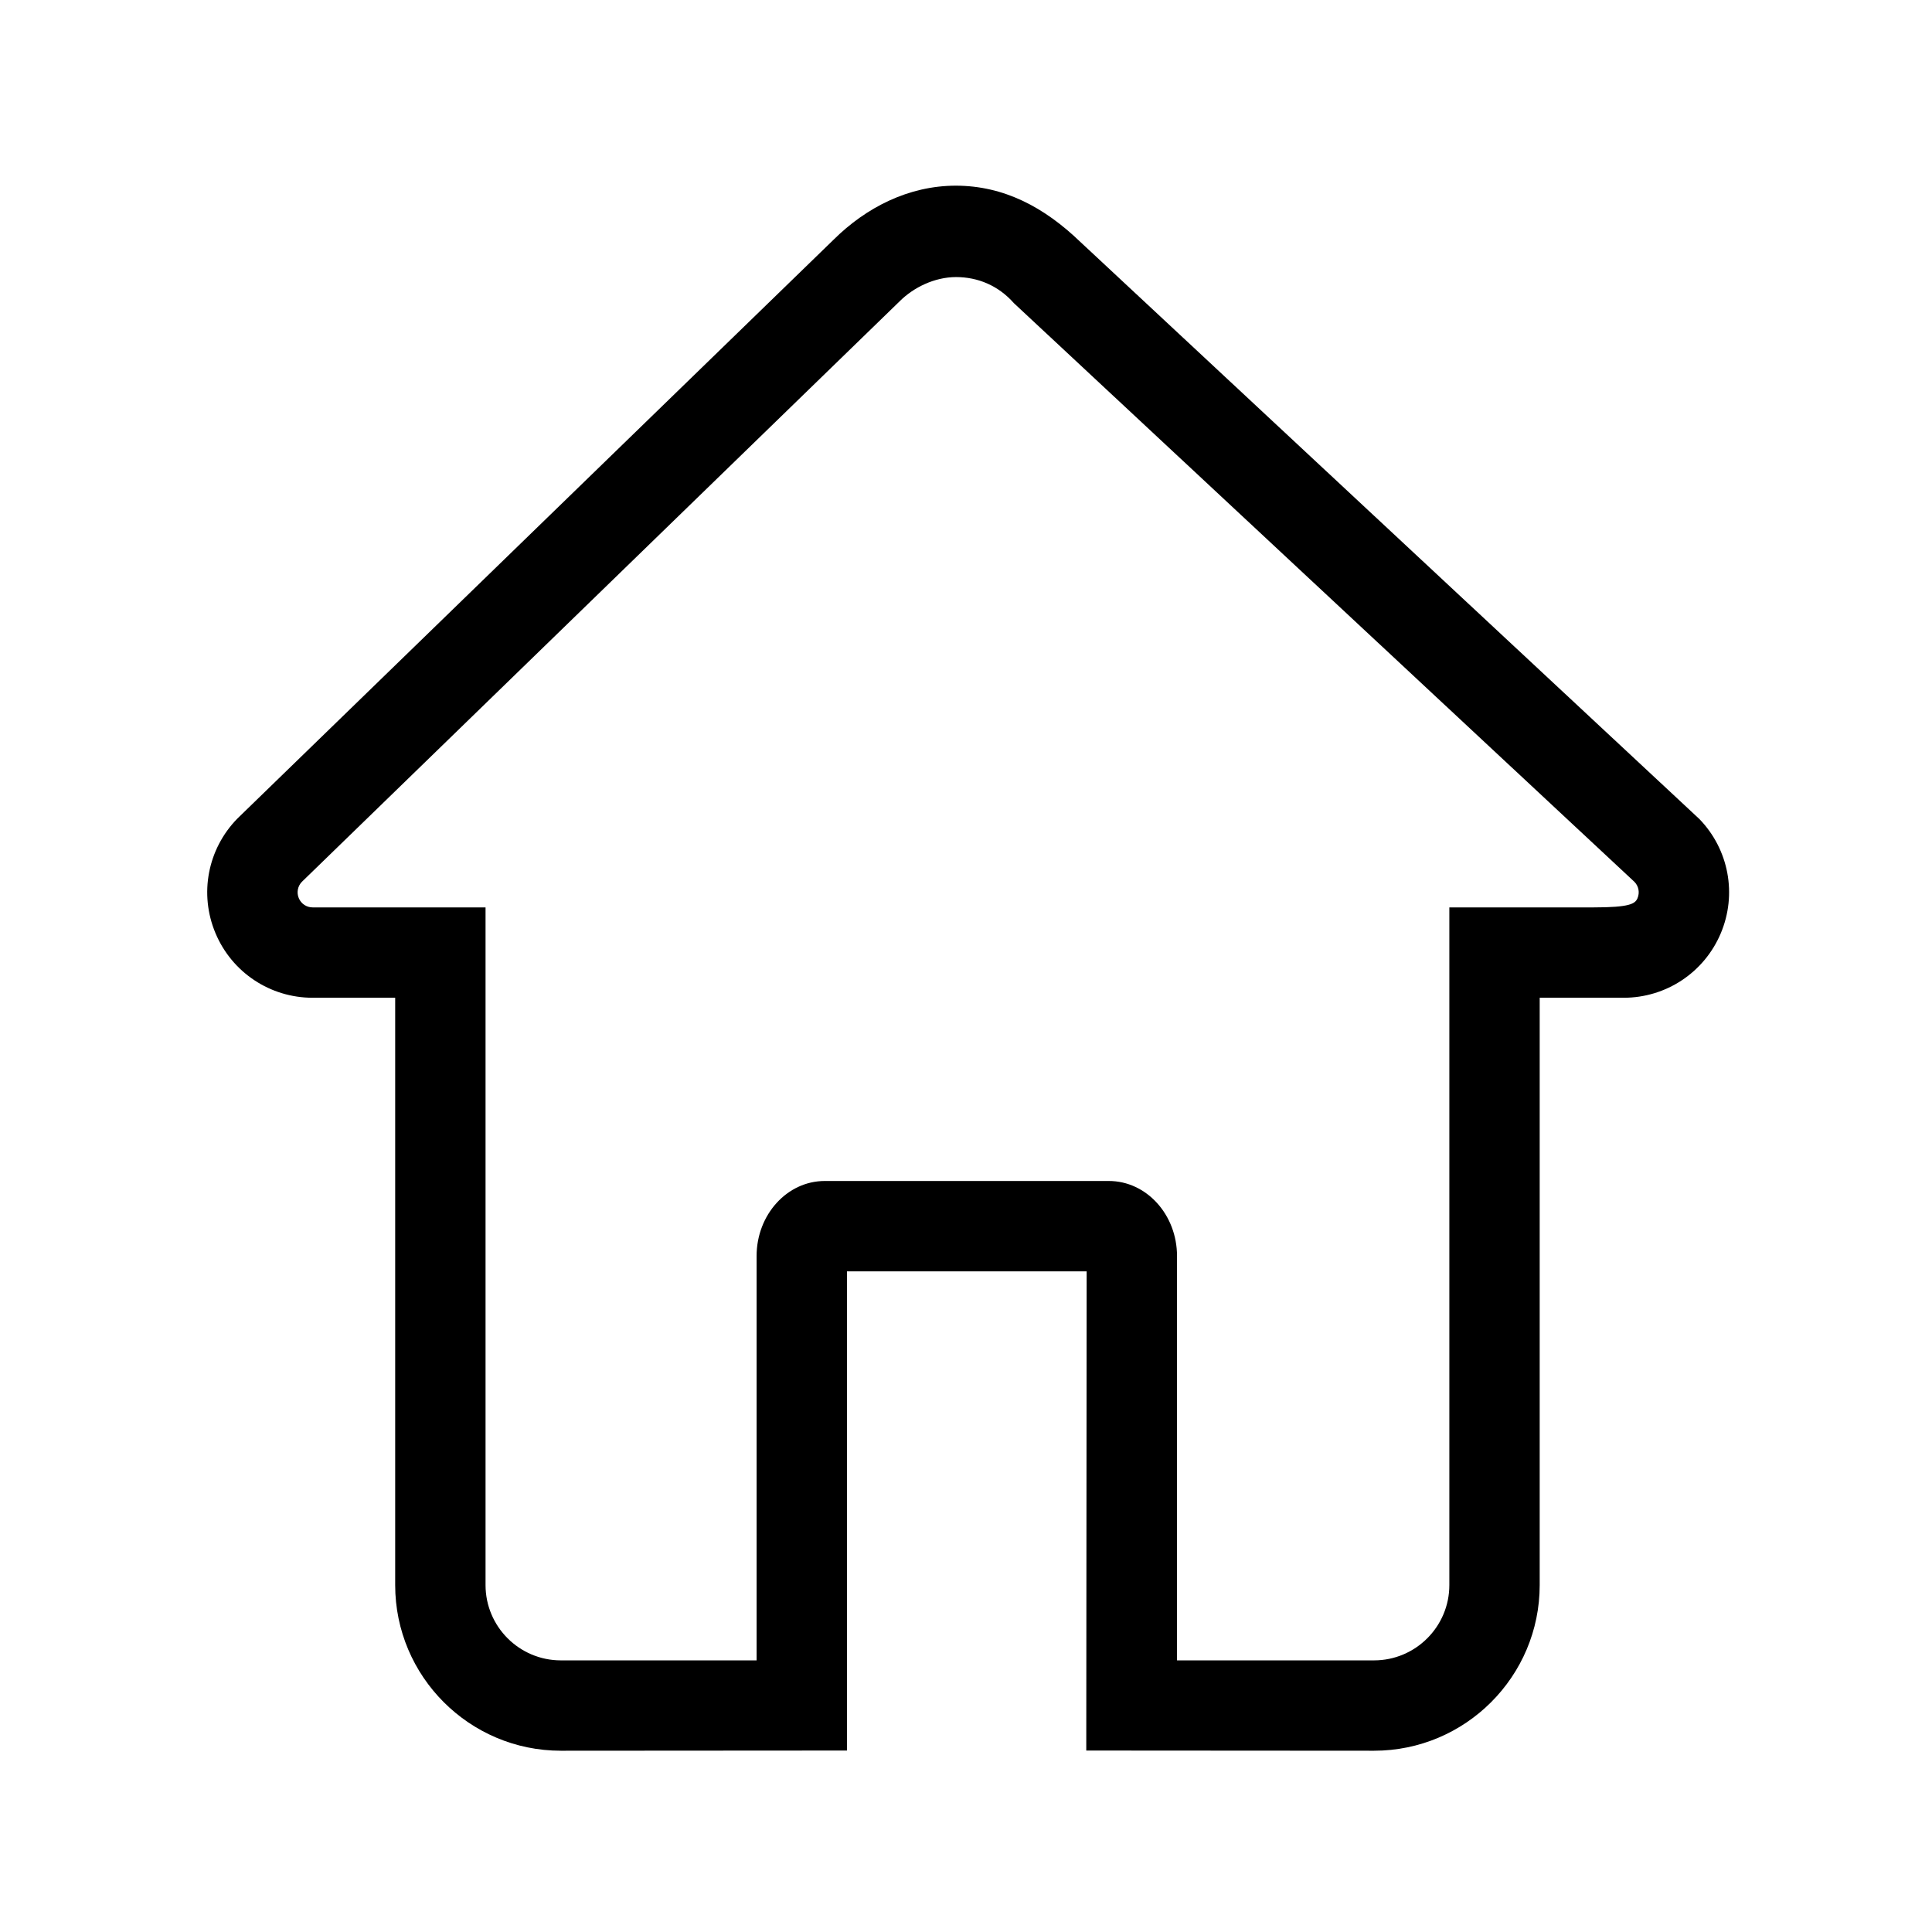<?xml version="1.0" standalone="no"?><!DOCTYPE svg PUBLIC "-//W3C//DTD SVG 1.1//EN" "http://www.w3.org/Graphics/SVG/1.1/DTD/svg11.dtd"><svg t="1557995323754" class="icon" style="" viewBox="0 0 1024 1024" version="1.1" xmlns="http://www.w3.org/2000/svg" p-id="3971" xmlns:xlink="http://www.w3.org/1999/xlink" width="200" height="200"><defs><style type="text/css"></style></defs><path d="M900.709 434.097 572.598 128.216c-19.245-18.527-40.571-29.744-65.92-29.807-25.06 0-47.609 11.529-64.852 28.623L125.775 433.894c-15.747 16.118-20.297 39.94-11.553 60.735 8.738 20.781 28.95 34.204 51.492 34.204l43.743 0 0 311.29c0 48.421 39.379 87.8 87.8 87.8l151.654-0.1-0.006-253.984 127.047 0-0.203 253.984 152.526 0.1c48.422 0 87.8-39.379 87.8-87.8l0-311.29 44.493 0c22.48 0 42.675-13.376 51.445-34.077C920.788 474.053 916.345 450.248 900.709 434.097zM867.909 476.078c-1.255 2.962-4.131 4.864-23.305 4.864l-76.421 0 0 359.18c0 22.012-17.896 39.909-39.909 39.909L623.841 880.031 623.841 665.724c0-21.934-16.206-39.777-36.121-39.777l-150.58 0c-19.923 0-36.127 17.842-36.127 39.777l0 214.308L297.257 880.032c-22.012 0-39.909-17.897-39.909-39.909l0-359.18-91.634 0c-3.212 0-6.095-1.918-7.341-4.878-1.263-2.979-0.608-6.377 1.628-8.684l316.846-307.704c7.251-7.249 18.427-12.822 29.932-12.822 11.405 0.032 22.293 4.404 30.618 13.836l328.906 306.723C868.549 469.718 869.171 473.116 867.909 476.078z" p-id="3972"></path></svg>